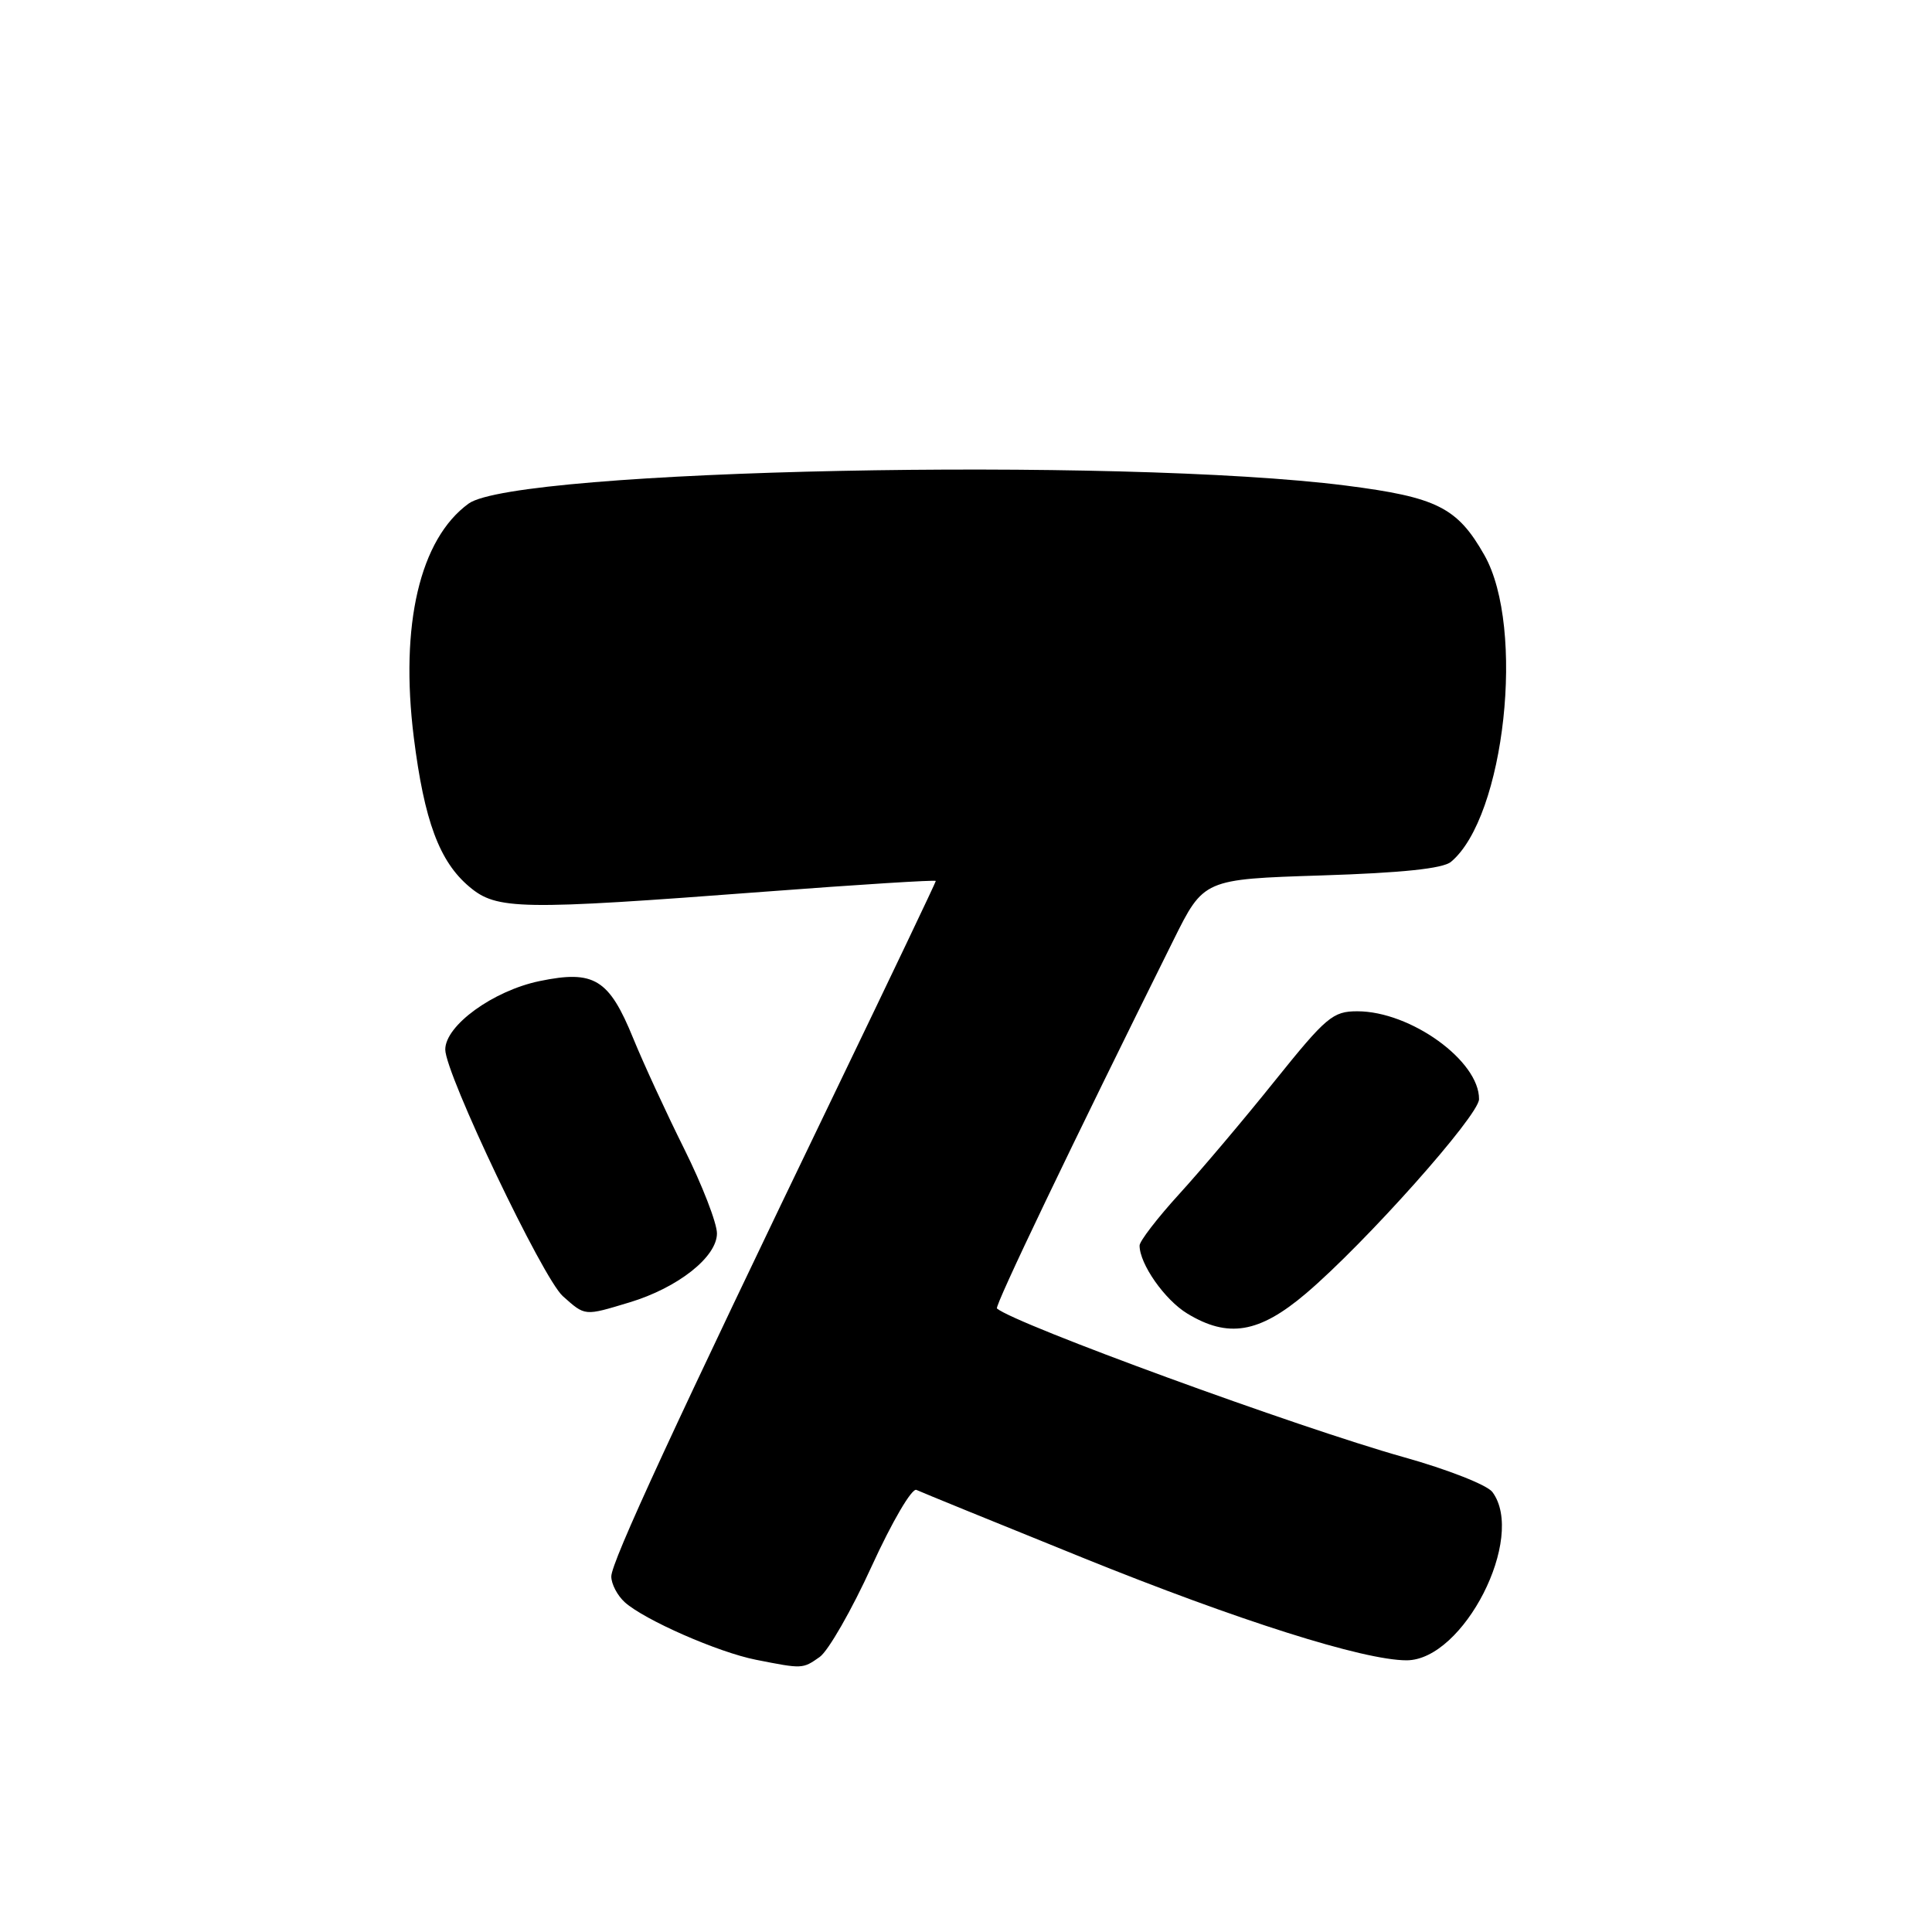 <?xml version="1.0" encoding="UTF-8" standalone="no"?>
<!DOCTYPE svg PUBLIC "-//W3C//DTD SVG 1.1//EN" "http://www.w3.org/Graphics/SVG/1.1/DTD/svg11.dtd" >
<svg xmlns="http://www.w3.org/2000/svg" xmlns:xlink="http://www.w3.org/1999/xlink" version="1.1" viewBox="0 0 256 256">
 <g >
 <path fill="currentColor"
d=" M 108.61 219.56 C 109.74 218.77 112.85 213.35 115.51 207.52 C 118.21 201.62 120.83 197.15 121.43 197.42 C 122.02 197.70 131.95 201.75 143.50 206.42 C 164.08 214.74 180.66 219.99 186.37 220.00 C 193.93 220.00 202.23 203.73 197.75 197.70 C 197.06 196.77 191.79 194.70 186.00 193.08 C 172.00 189.15 134.55 175.46 132.10 173.38 C 131.76 173.08 141.99 151.73 155.50 124.55 C 159.50 116.50 159.50 116.50 175.10 116.00 C 185.79 115.66 191.19 115.09 192.26 114.20 C 199.40 108.26 202.14 83.17 196.69 73.56 C 193.11 67.24 190.40 65.88 178.33 64.34 C 148.34 60.53 68.36 62.17 62.09 66.73 C 55.63 71.43 52.97 82.79 54.83 97.71 C 56.22 108.78 58.22 114.16 62.19 117.50 C 65.83 120.57 68.81 120.62 101.25 118.16 C 113.76 117.21 124.00 116.57 124.00 116.73 C 124.00 116.90 118.09 129.29 110.87 144.27 C 89.35 188.91 81.00 206.98 81.00 208.89 C 81.00 209.88 81.80 211.41 82.78 212.30 C 85.37 214.64 95.18 218.95 100.18 219.93 C 106.35 221.15 106.35 221.15 108.61 219.56 Z  M 173.06 171.38 C 180.91 164.71 195.96 147.82 195.98 145.65 C 196.03 140.58 186.92 134.00 179.85 134.00 C 176.61 134.00 175.73 134.74 168.91 143.23 C 164.84 148.31 159.14 155.05 156.25 158.22 C 153.36 161.39 151.00 164.46 151.00 165.04 C 151.00 167.48 154.32 172.22 157.30 174.04 C 162.73 177.35 166.85 176.66 173.06 171.38 Z  M 83.39 172.58 C 89.81 170.65 95.00 166.56 95.00 163.43 C 95.00 162.07 93.05 157.03 90.66 152.23 C 88.27 147.43 85.24 140.85 83.92 137.62 C 80.70 129.71 78.73 128.50 71.49 130.00 C 65.34 131.28 59.00 135.88 59.00 139.07 C 59.00 142.28 71.92 169.39 74.58 171.75 C 77.57 174.41 77.39 174.39 83.39 172.58 Z "/>
</g>
</svg>